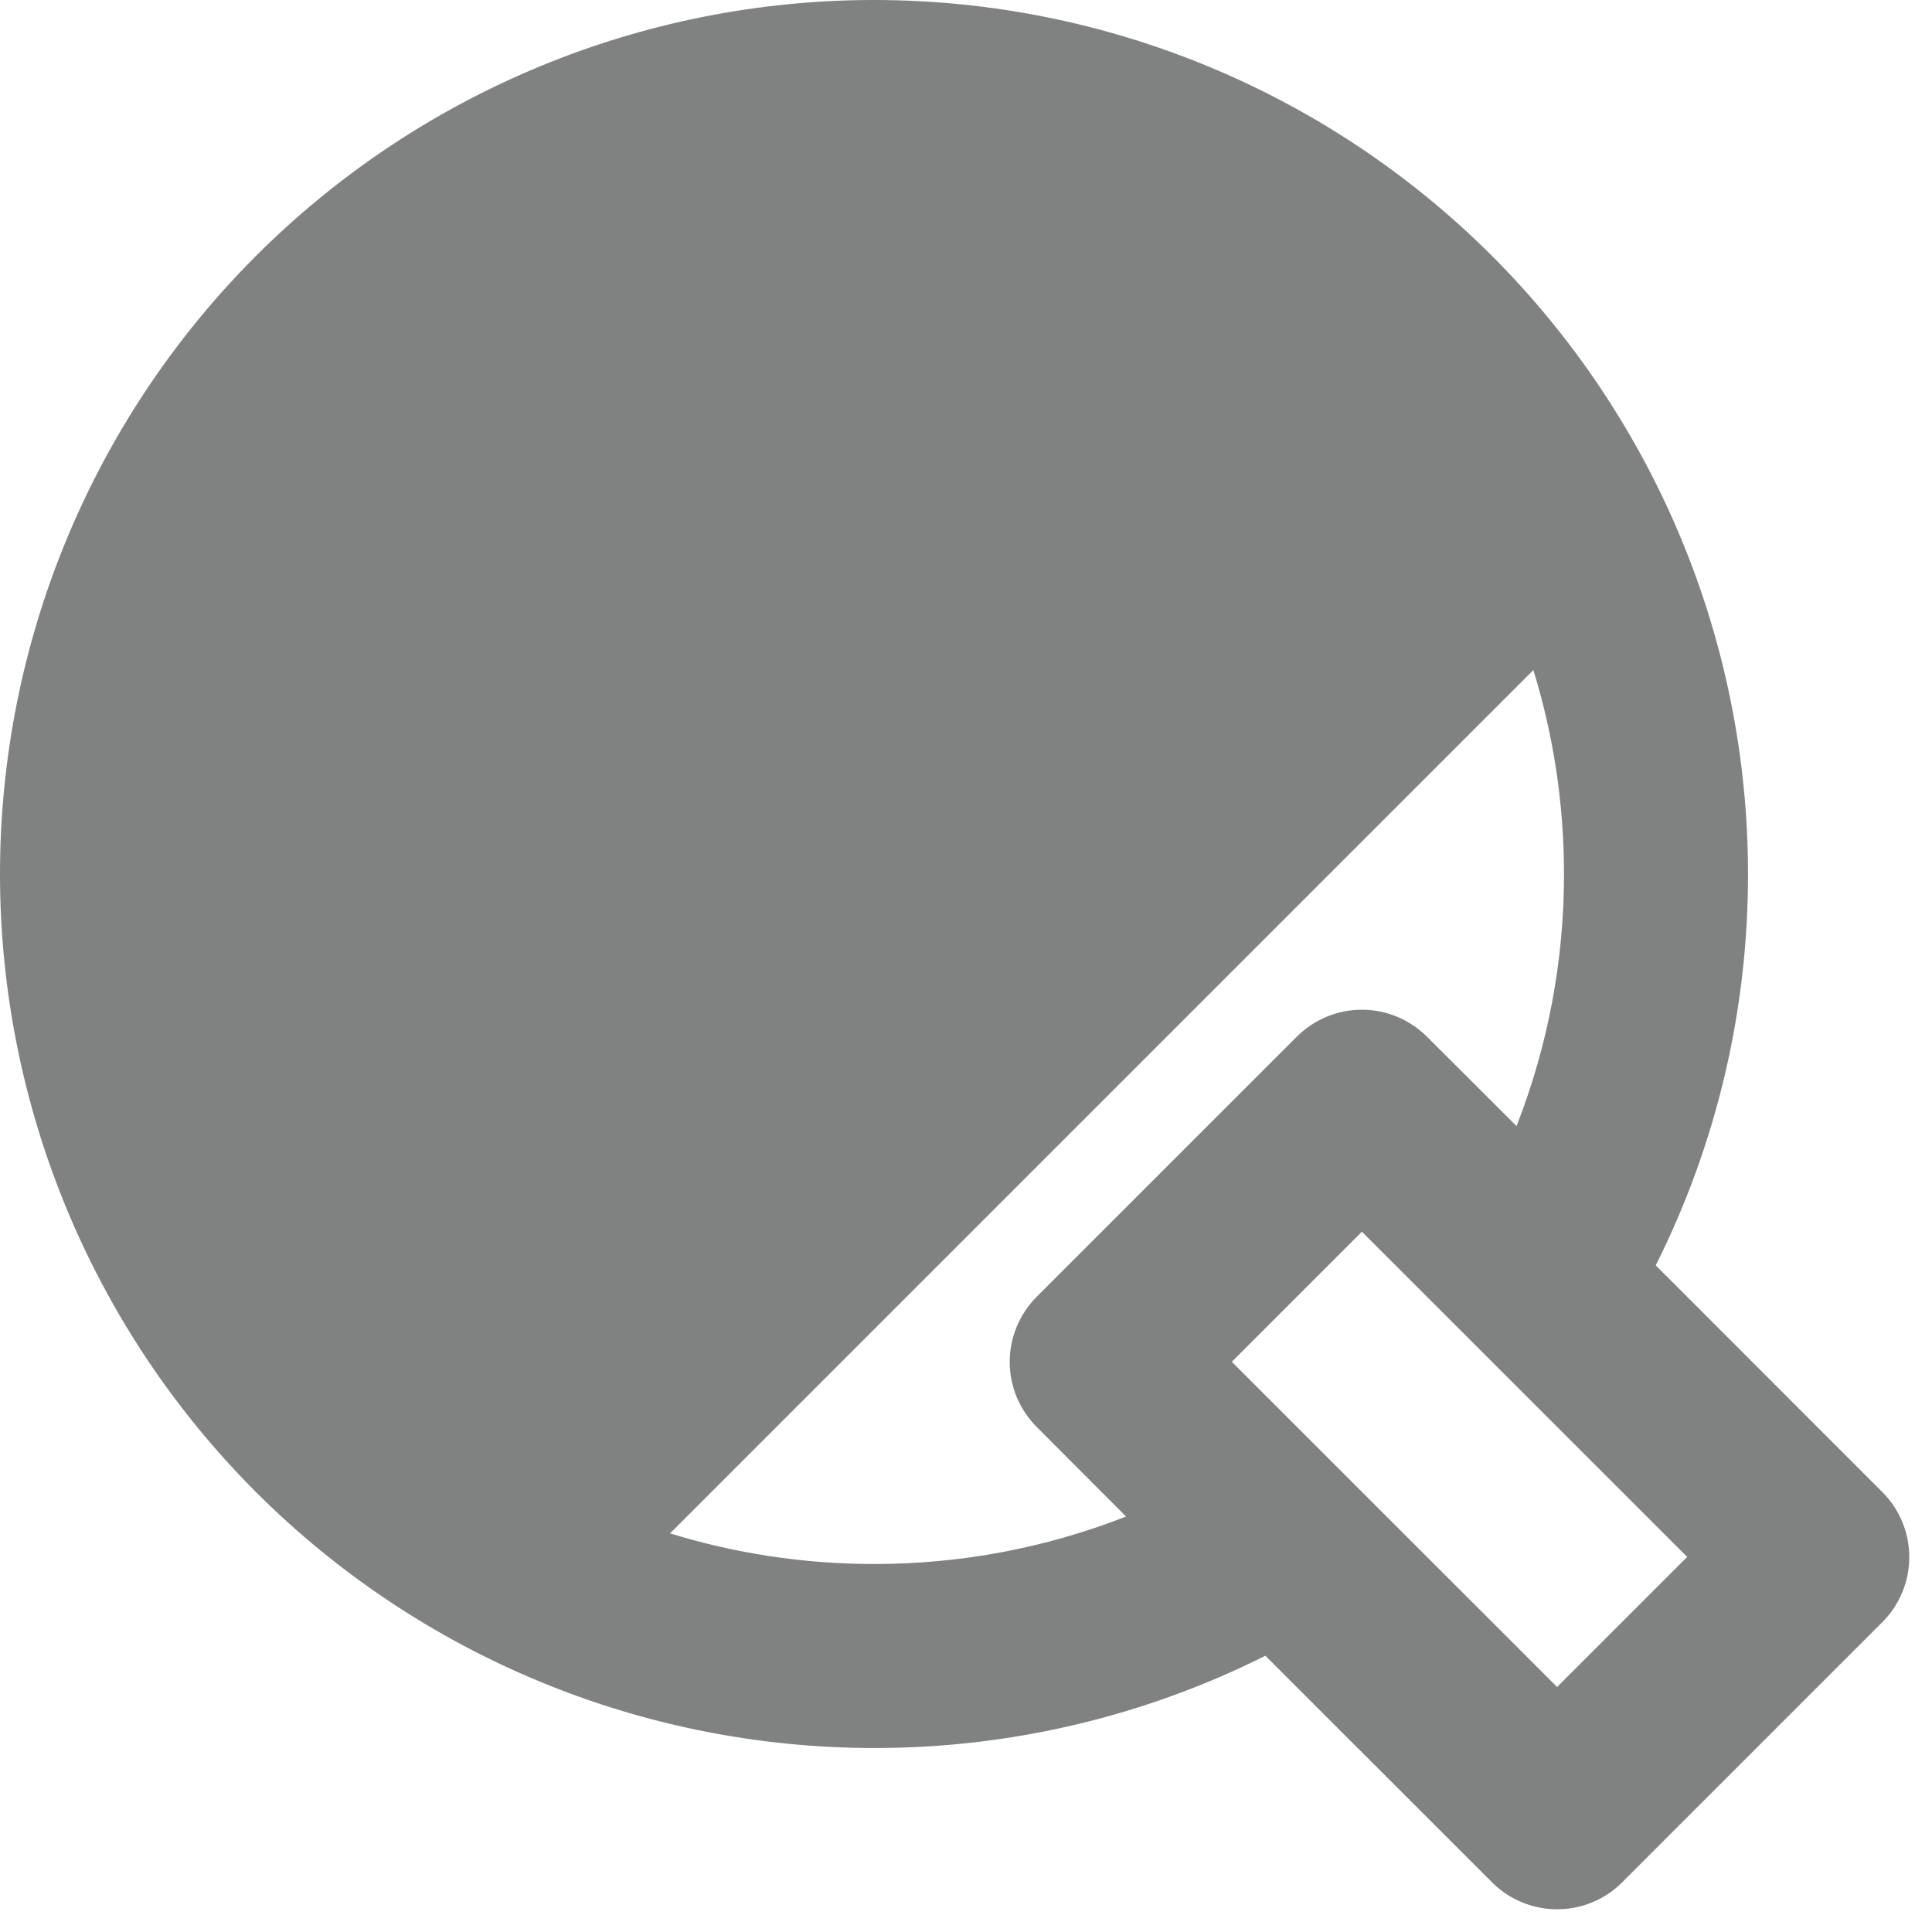 <svg width="21" height="21" viewBox="0 0 21 21" fill="none" xmlns="http://www.w3.org/2000/svg">
<path d="M9.5 0C12.02 0 14.436 1.001 16.218 2.782C17.999 4.564 19 6.98 19 9.5C19.002 10.977 18.659 12.434 17.997 13.754L20.46 16.218C20.648 16.405 20.753 16.66 20.753 16.925C20.753 17.19 20.648 17.445 20.46 17.632L17.632 20.46C17.445 20.648 17.19 20.753 16.925 20.753C16.66 20.753 16.405 20.648 16.218 20.46L13.754 17.997C12.434 18.659 10.977 19.002 9.5 19C6.98 19 4.564 17.999 2.782 16.218C1.001 14.436 0 12.02 0 9.5C0 6.98 1.001 4.564 2.782 2.782C4.564 1.001 6.98 3.75443e-08 9.5 0ZM14.803 13.388L13.389 14.802L16.925 18.337L18.339 16.923L14.803 13.388ZM16.667 7.283L7.283 16.667C7.983 16.883 8.728 17 9.5 17C10.438 17.001 11.367 16.826 12.24 16.484L11.268 15.51C11.081 15.322 10.975 15.068 10.975 14.803C10.975 14.538 11.081 14.284 11.268 14.096L14.096 11.268C14.284 11.081 14.538 10.975 14.803 10.975C15.068 10.975 15.322 11.081 15.51 11.268L16.484 12.24C16.826 11.367 17.001 10.438 17 9.5C17 8.728 16.883 7.984 16.667 7.283Z" fill="#2C2D2E" fill-opacity="0.6"/>
</svg>
